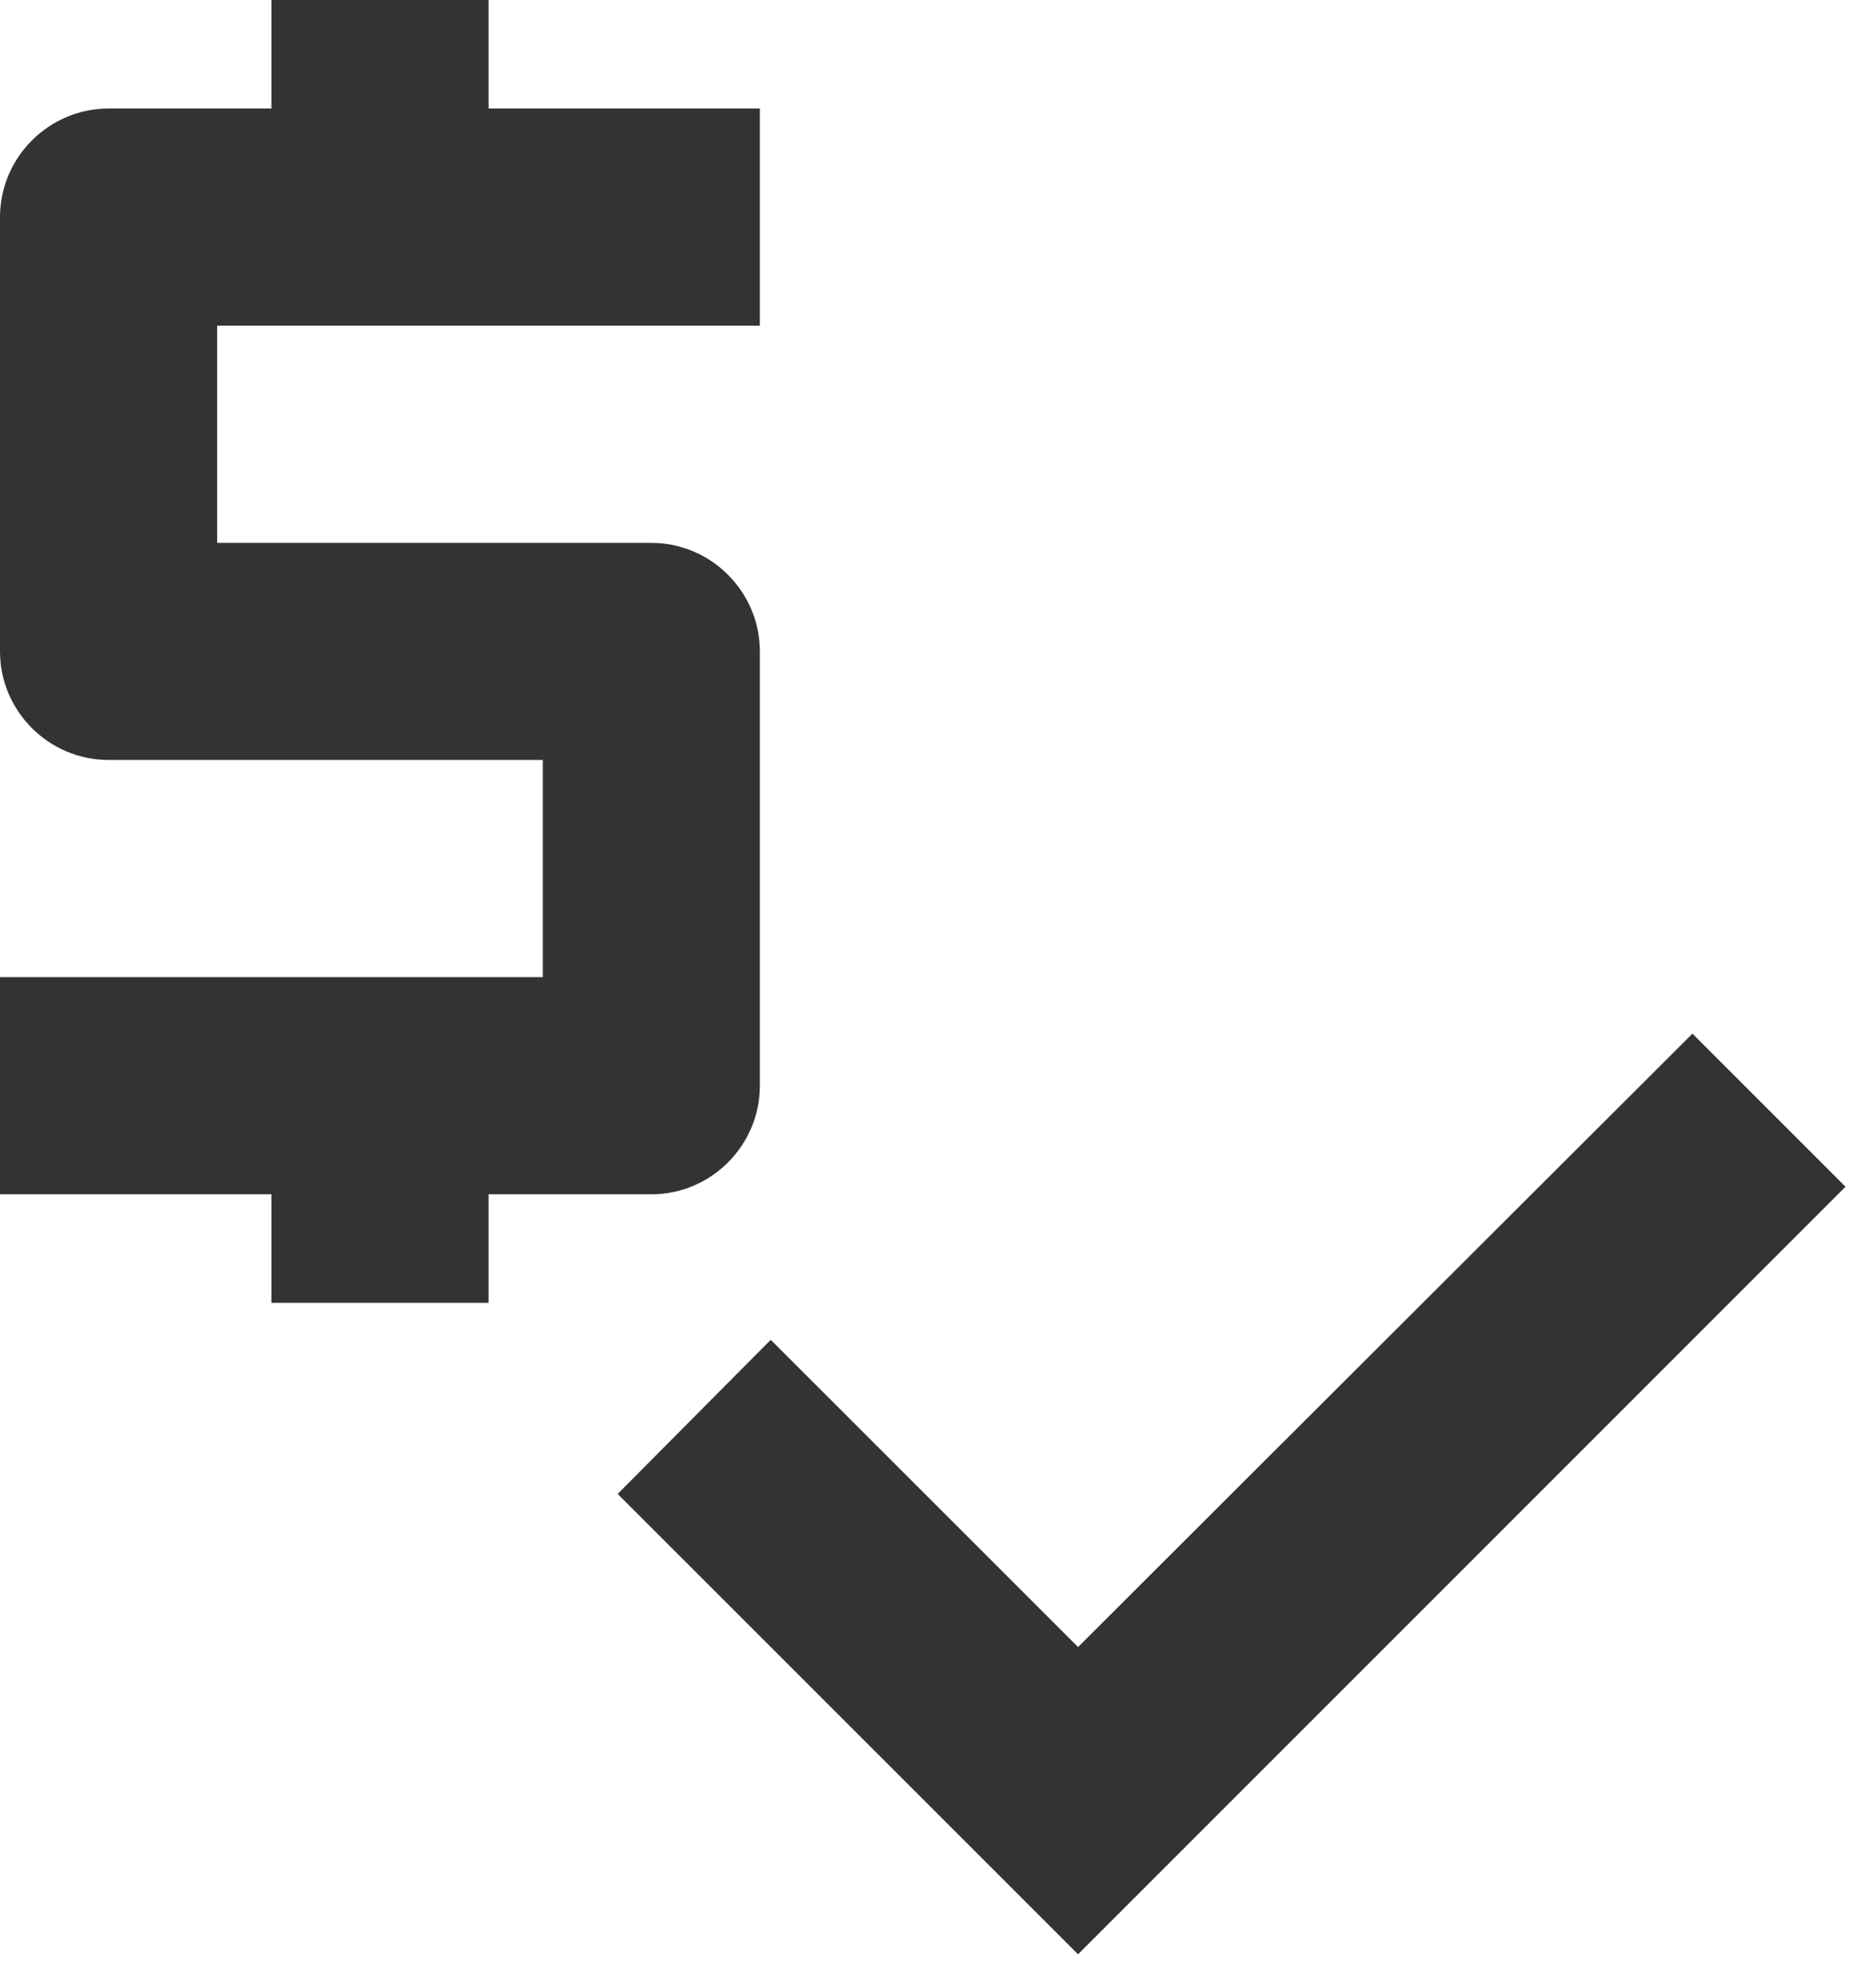 <svg width="16" height="17" viewBox="0 0 16 17" fill="none" xmlns="http://www.w3.org/2000/svg">
<path d="M6.498 9.284V5.57C6.498 5.06 6.081 4.642 5.57 4.642H1.857V2.785H6.498V0.928H4.178V0H2.321V0.928H0.928C0.418 0.928 0 1.346 0 1.857V5.57C0 6.081 0.418 6.498 0.928 6.498H4.642V8.355H0V10.212H2.321V11.14H4.178V10.212H5.57C6.081 10.212 6.498 9.794 6.498 9.284ZM14.473 8.838L9.219 14.083L6.591 11.456L5.282 12.774L9.219 16.71L15.782 10.147L14.473 8.838Z" fill="#333333"/>
</svg>
